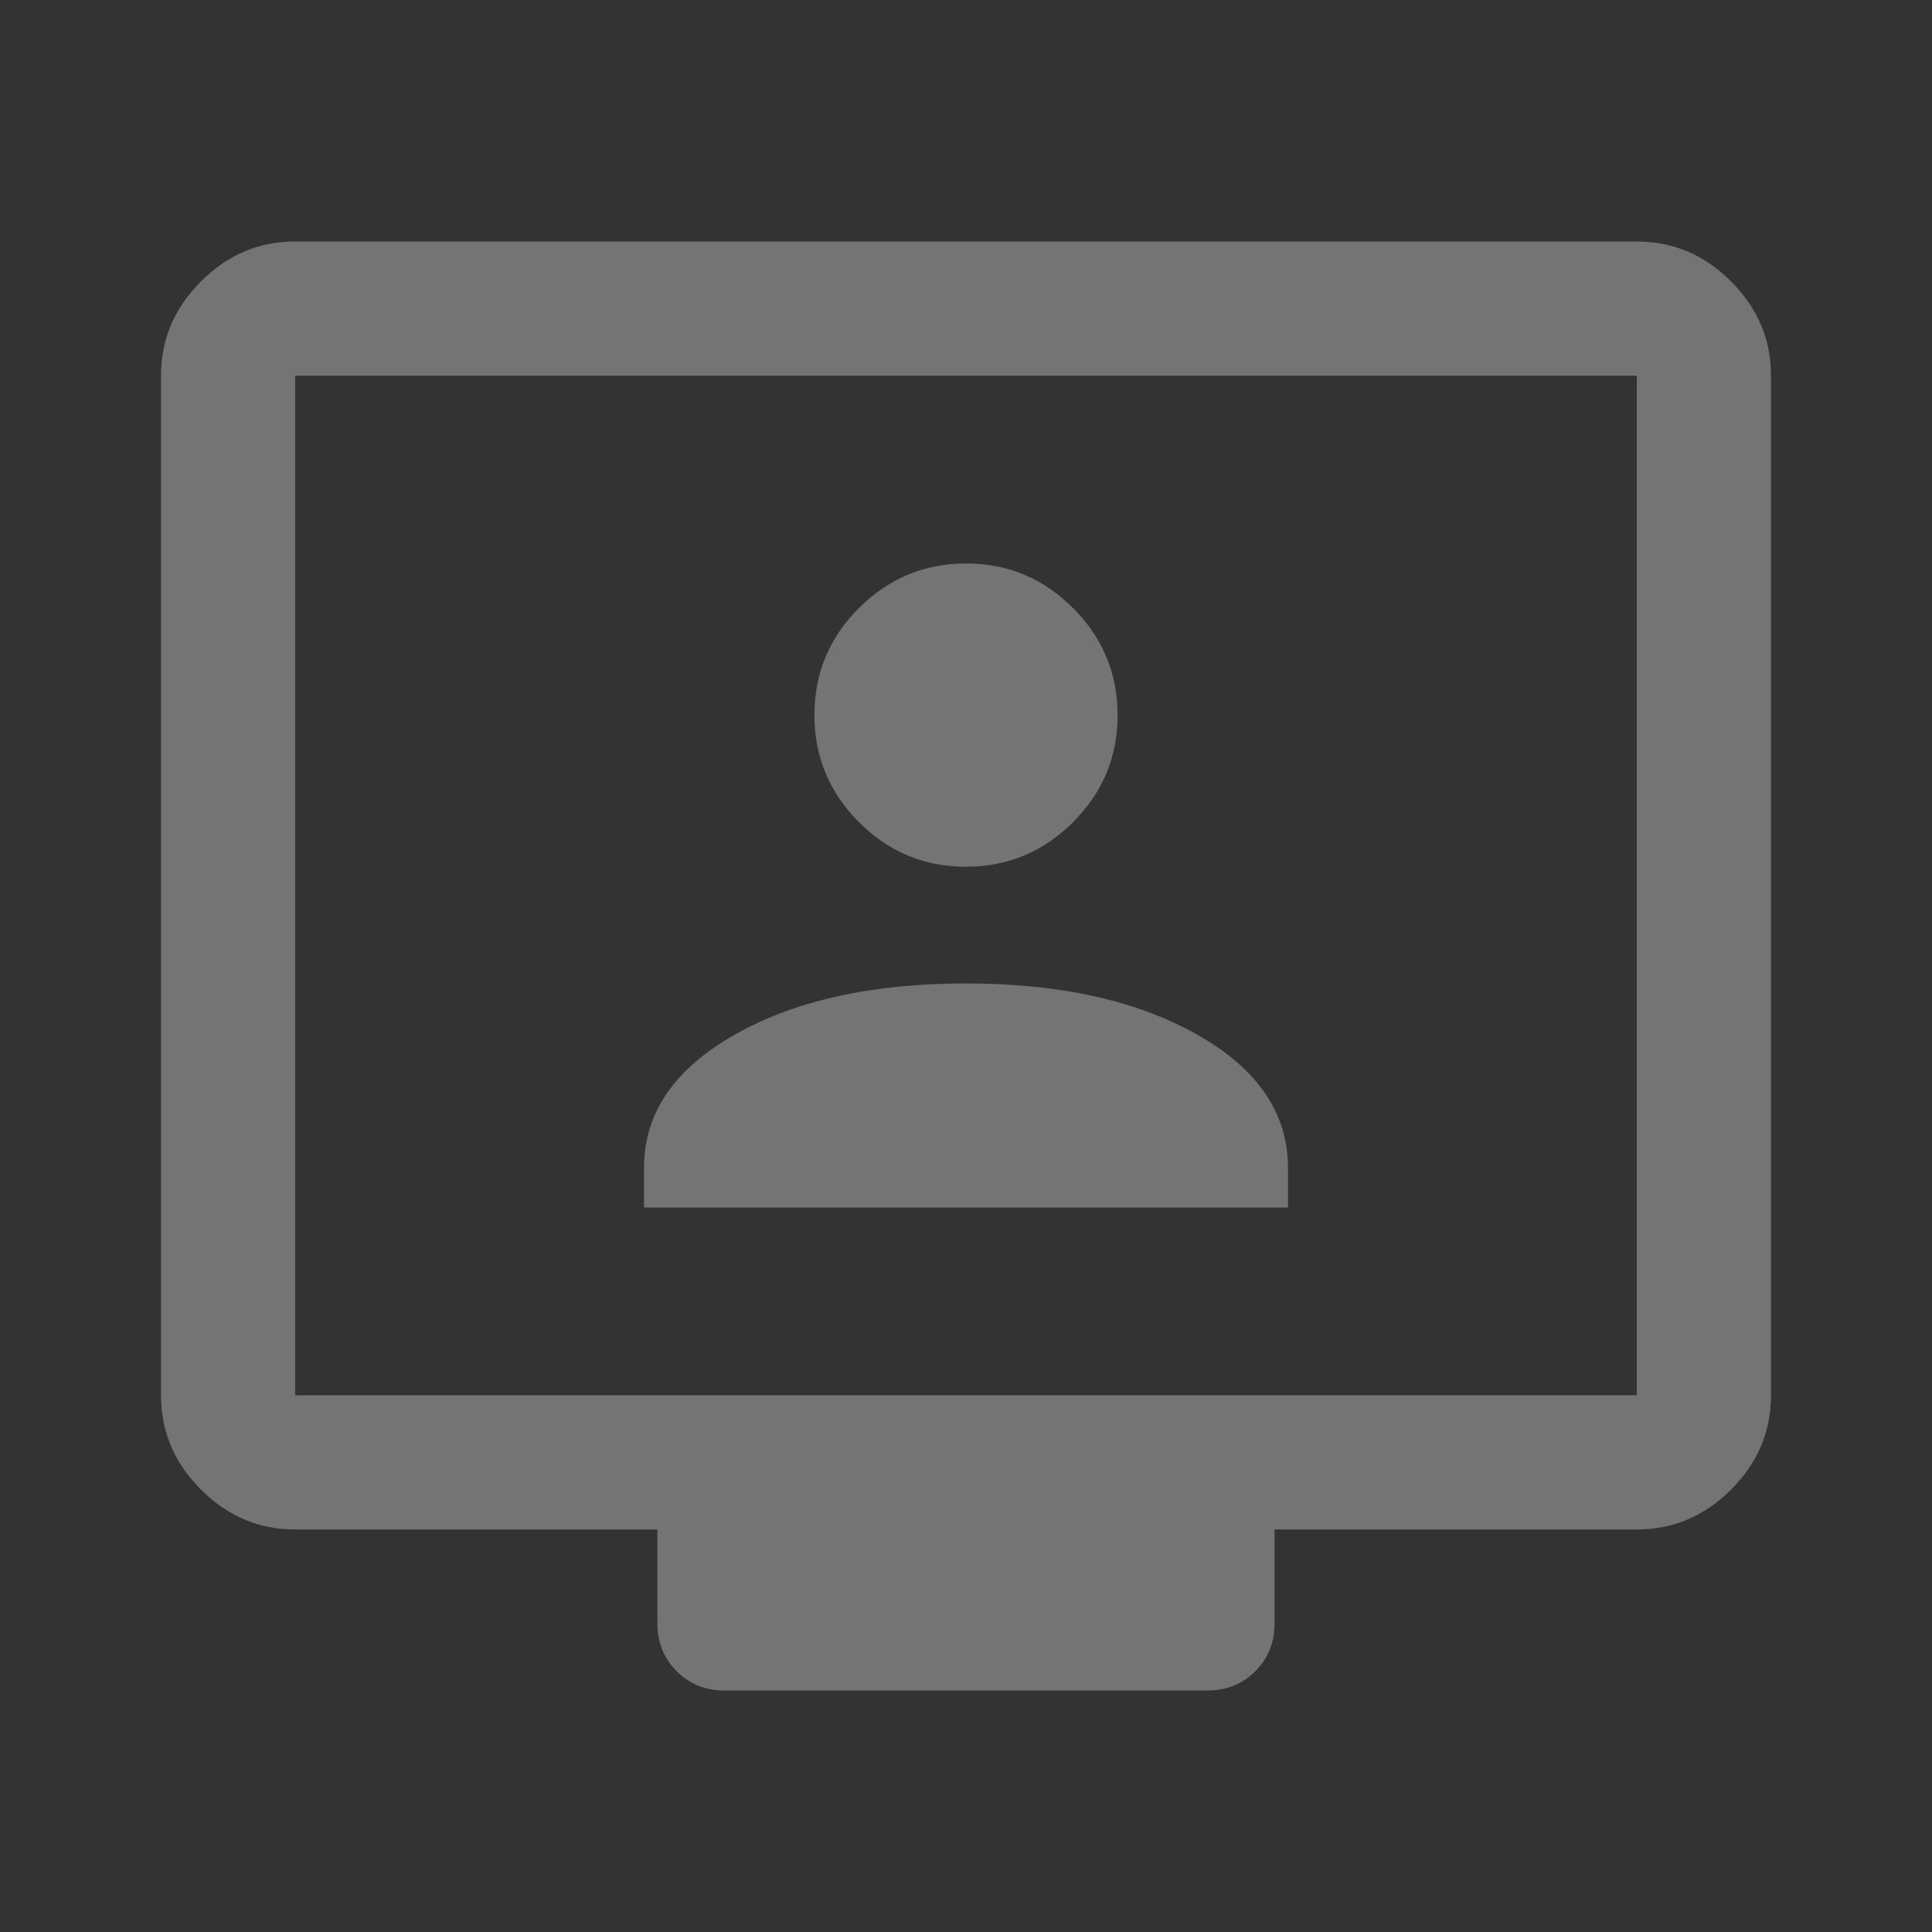 <svg width="32" height="32" viewBox="0 0 32 32" fill="none" xmlns="http://www.w3.org/2000/svg">
<rect x="0" y="0" width="32" height="32" fill="#333333" stroke="none"/>
<g id="tv_signin">
<mask id="mask0_2_247" style="mask-type:alpha" maskUnits="userSpaceOnUse" x="0" y="0" width="32" height="32">
<rect id="Bounding box" width="32" height="32" fill="#D9D9D9"/>
</mask>
<g mask="url(#mask0_2_247)">
<path id="tv_signin_2" d="M4.889 25.333C4.289 25.333 3.769 25.113 3.328 24.672C2.887 24.231 2.667 23.711 2.667 23.111V6.222C2.667 5.622 2.887 5.102 3.328 4.661C3.769 4.22 4.289 4 4.889 4H27.111C27.711 4 28.231 4.22 28.672 4.661C29.113 5.102 29.333 5.622 29.333 6.222V23.111C29.333 23.711 29.113 24.231 28.672 24.672C28.231 25.113 27.711 25.333 27.111 25.333H21.111V26.889C21.111 27.204 21.005 27.468 20.792 27.681C20.579 27.894 20.315 28 20 28H12C11.685 28 11.421 27.894 11.208 27.681C10.995 27.468 10.889 27.204 10.889 26.889V25.333H4.889ZM4.889 23.111H27.111V6.222H4.889V23.111ZM10.667 20H21.333V19.34C21.333 18.439 20.833 17.706 19.833 17.139C18.833 16.572 17.555 16.289 16 16.289C14.444 16.289 13.167 16.572 12.167 17.139C11.167 17.706 10.667 18.439 10.667 19.34V20ZM15.998 14.356C16.688 14.356 17.28 14.11 17.772 13.618C18.265 13.127 18.511 12.536 18.511 11.846C18.511 11.156 18.265 10.565 17.774 10.072C17.283 9.58 16.692 9.333 16.002 9.333C15.312 9.333 14.72 9.579 14.228 10.07C13.735 10.562 13.489 11.153 13.489 11.843C13.489 12.533 13.735 13.124 14.226 13.617C14.717 14.109 15.308 14.356 15.998 14.356Z" fill="white" fill-opacity="0.32"/>
</g>
</g>
</svg>
